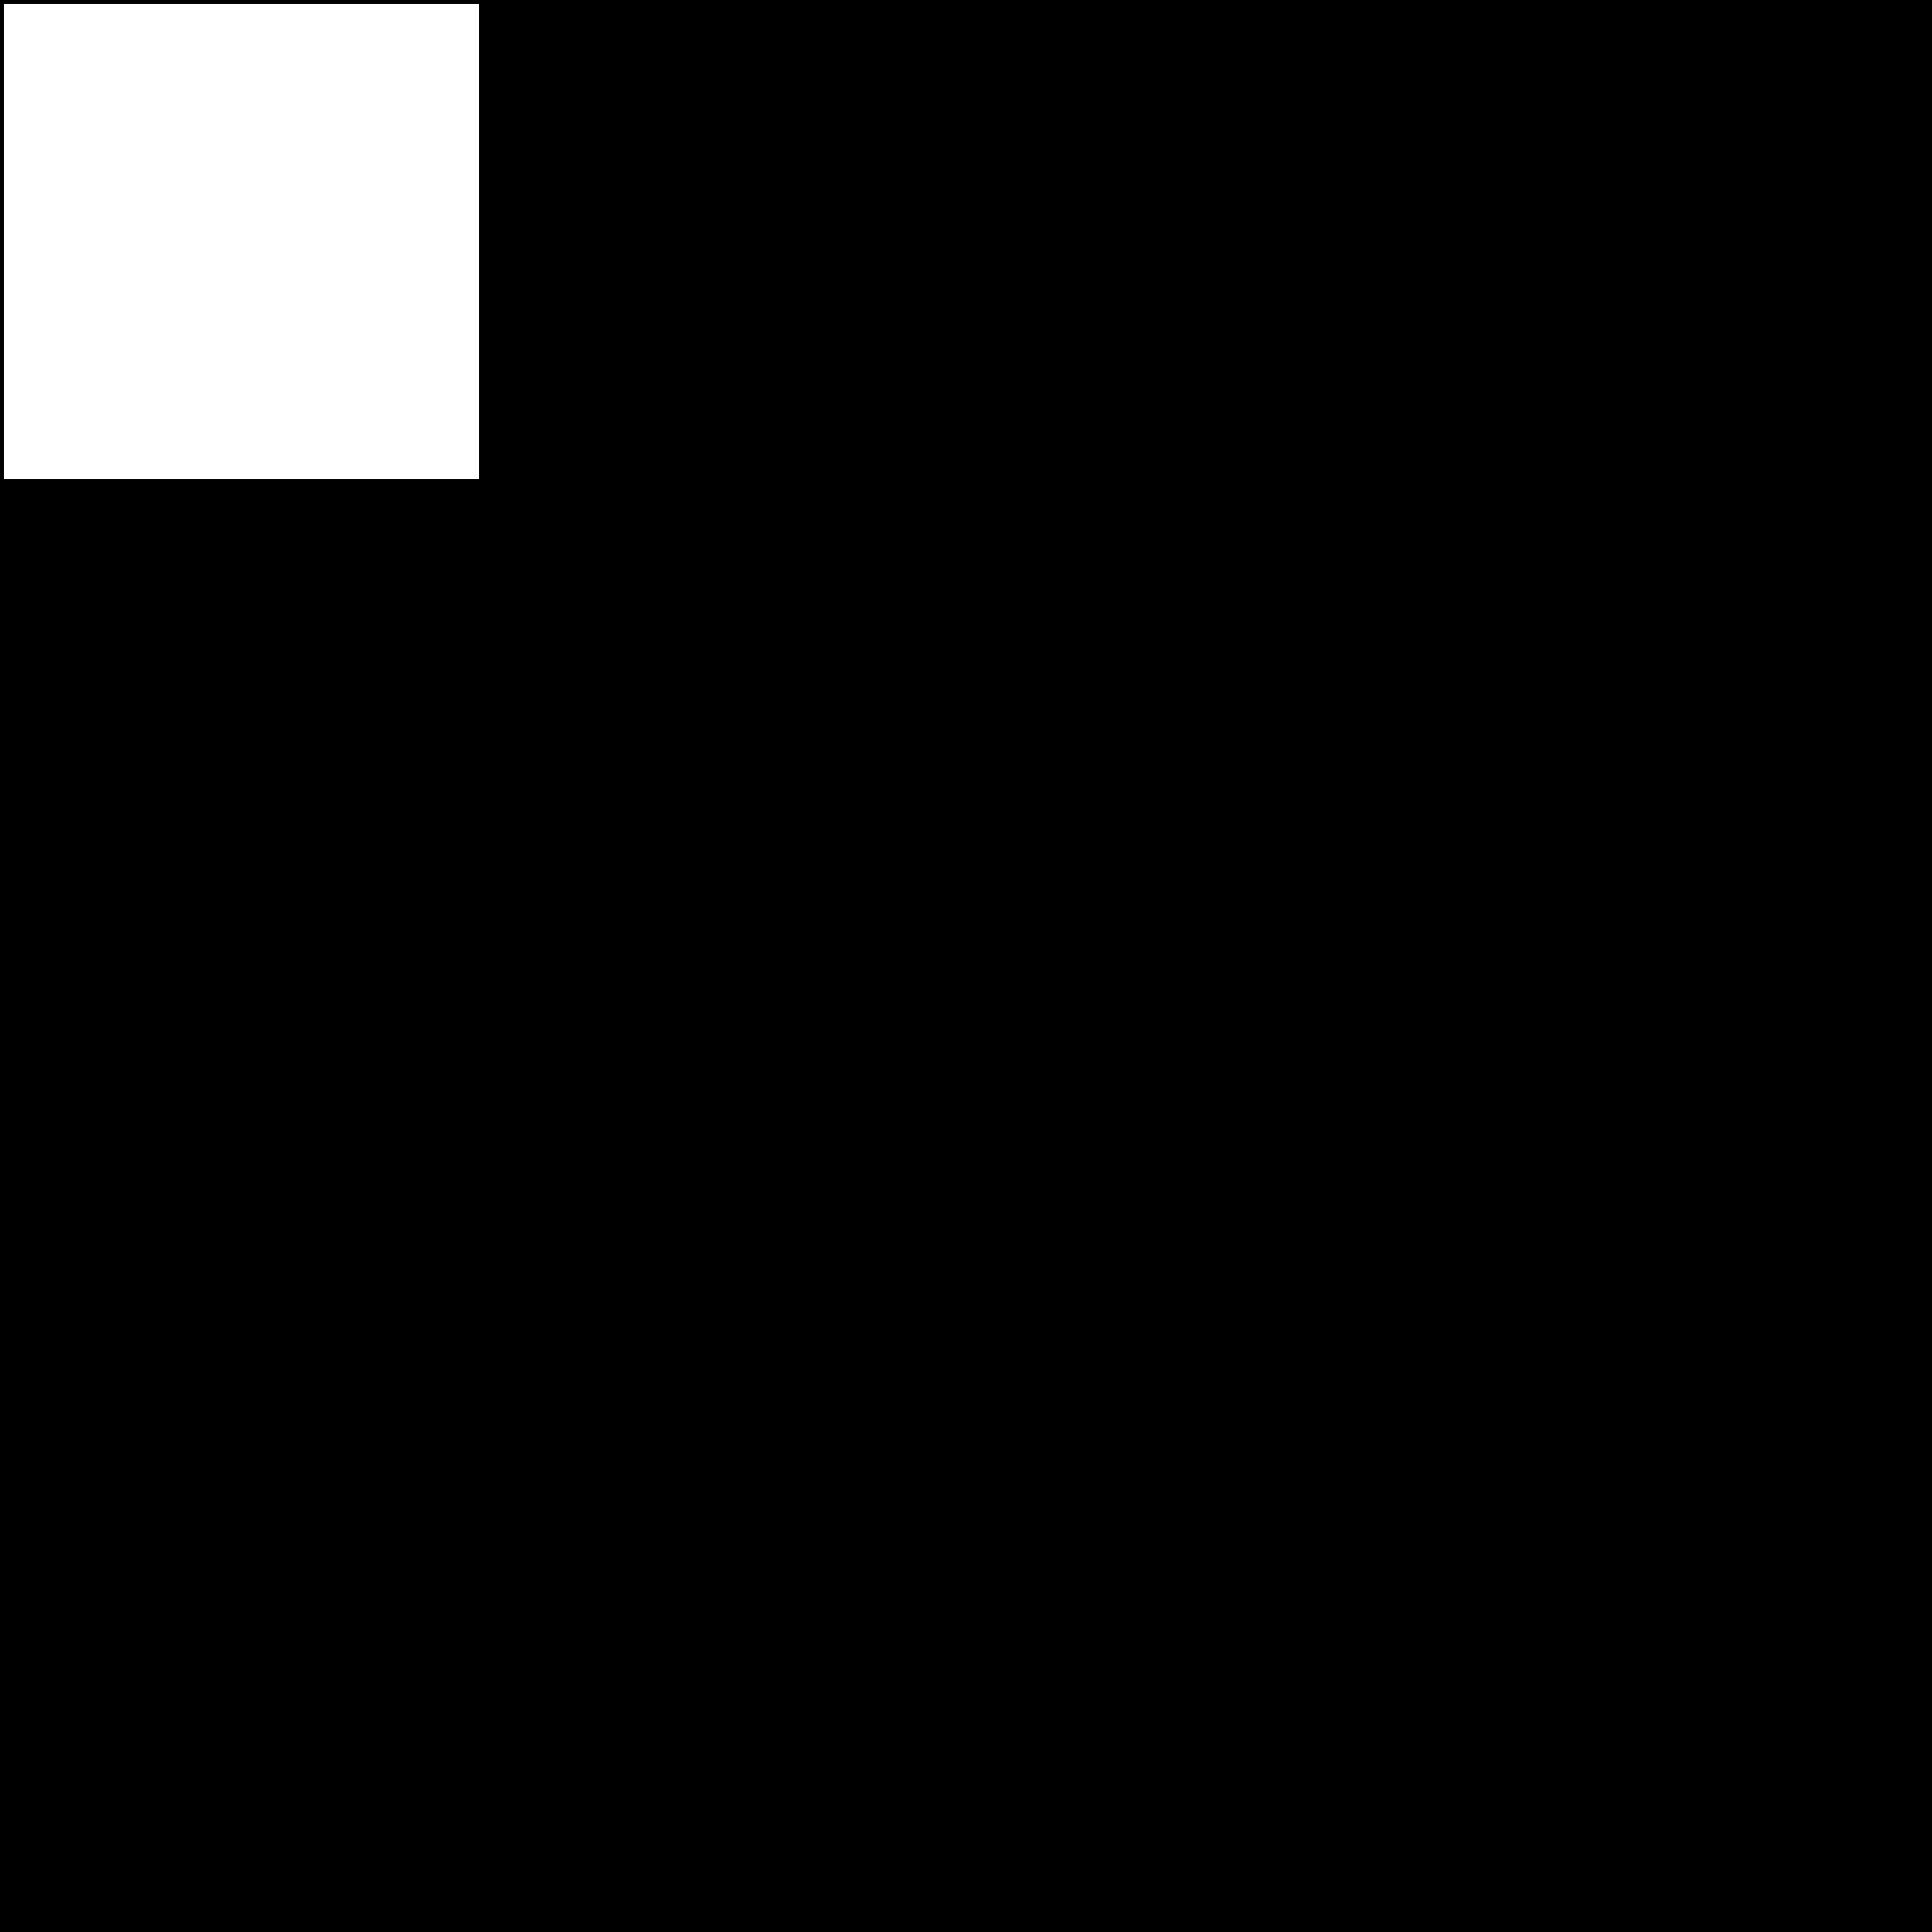 <?xml version="1.0" encoding="UTF-8"?>
<!DOCTYPE svg PUBLIC "-//W3C//DTD SVG 1.1//EN"
    "http://www.w3.org/Graphics/SVG/1.1/DTD/svg11.dtd">
<svg xmlns="http://www.w3.org/2000/svg" height="600" stroke-opacity="1" viewBox="0.0 0.0 600.0 600.0" font-size="1" width="600" xmlns:xlink="http://www.w3.org/1999/xlink" stroke="rgb(0,0,0)" version="1.1">
  <rect x="0.0" y="0.0" width="600.0" height="600.0" fill="#808080" stroke="none"/>
  <defs>
  </defs>
  <g stroke-linejoin="miter" stroke-opacity="1.0" fill-opacity="1.0" stroke="rgb(0,0,0)" stroke-width="2.4" fill="rgb(0,0,0)" stroke-linecap="butt" stroke-miterlimit="10.0">
    <path d="M 600,600 l -0,-150 h -150 l -0,150 Z"/>
  </g>
  <g stroke-linejoin="miter" stroke-opacity="1.0" fill-opacity="1.0" stroke="rgb(0,0,0)" stroke-width="2.4" fill="rgb(0,0,0)" stroke-linecap="butt" stroke-miterlimit="10.0">
    <path d="M 450,600 l -0,-150 h -150 l -0,150 Z"/>
  </g>
  <g stroke-linejoin="miter" stroke-opacity="1.0" fill-opacity="1.0" stroke="rgb(0,0,0)" stroke-width="2.4" fill="rgb(0,0,0)" stroke-linecap="butt" stroke-miterlimit="10.0">
    <path d="M 300,600 l -0,-150 h -150 l -0,150 Z"/>
  </g>
  <g stroke-linejoin="miter" stroke-opacity="1.0" fill-opacity="1.0" stroke="rgb(0,0,0)" stroke-width="2.4" fill="rgb(0,0,0)" stroke-linecap="butt" stroke-miterlimit="10.0">
    <path d="M 150,600 l -0,-150 h -150 l -0,150 Z"/>
  </g>
  <g stroke-linejoin="miter" stroke-opacity="1.0" fill-opacity="1.0" stroke="rgb(0,0,0)" stroke-width="2.4" fill="rgb(0,0,0)" stroke-linecap="butt" stroke-miterlimit="10.0">
    <path d="M 600,450 l -0,-150 h -150 l -0,150 Z"/>
  </g>
  <g stroke-linejoin="miter" stroke-opacity="1.0" fill-opacity="1.0" stroke="rgb(0,0,0)" stroke-width="2.4" fill="rgb(0,0,0)" stroke-linecap="butt" stroke-miterlimit="10.0">
    <path d="M 450,450 l -0,-150 h -150 l -0,150 Z"/>
  </g>
  <g stroke-linejoin="miter" stroke-opacity="1.0" fill-opacity="1.0" stroke="rgb(0,0,0)" stroke-width="2.4" fill="rgb(0,0,0)" stroke-linecap="butt" stroke-miterlimit="10.0">
    <path d="M 300,450 l -0,-150 h -150 l -0,150 Z"/>
  </g>
  <g stroke-linejoin="miter" stroke-opacity="1.0" fill-opacity="1.0" stroke="rgb(0,0,0)" stroke-width="2.4" fill="rgb(0,0,0)" stroke-linecap="butt" stroke-miterlimit="10.0">
    <path d="M 150,450 l -0,-150 h -150 l -0,150 Z"/>
  </g>
  <g stroke-linejoin="miter" stroke-opacity="1.0" fill-opacity="1.0" stroke="rgb(0,0,0)" stroke-width="2.4" fill="rgb(0,0,0)" stroke-linecap="butt" stroke-miterlimit="10.0">
    <path d="M 600,300 l -0,-150 h -150 l -0,150 Z"/>
  </g>
  <g stroke-linejoin="miter" stroke-opacity="1.0" fill-opacity="1.0" stroke="rgb(0,0,0)" stroke-width="2.4" fill="rgb(0,0,0)" stroke-linecap="butt" stroke-miterlimit="10.0">
    <path d="M 450,300 l -0,-150 h -150 l -0,150 Z"/>
  </g>
  <g stroke-linejoin="miter" stroke-opacity="1.0" fill-opacity="1.0" stroke="rgb(0,0,0)" stroke-width="2.4" fill="rgb(0,0,0)" stroke-linecap="butt" stroke-miterlimit="10.0">
    <path d="M 300,300 l -0,-150 h -150 l -0,150 Z"/>
  </g>
  <g stroke-linejoin="miter" stroke-opacity="1.0" fill-opacity="1.0" stroke="rgb(0,0,0)" stroke-width="2.4" fill="rgb(0,0,0)" stroke-linecap="butt" stroke-miterlimit="10.0">
    <path d="M 150,300 l -0,-150 h -150 l -0,150 Z"/>
  </g>
  <g stroke-linejoin="miter" stroke-opacity="1.0" fill-opacity="1.0" stroke="rgb(0,0,0)" stroke-width="2.4" fill="rgb(0,0,0)" stroke-linecap="butt" stroke-miterlimit="10.0">
    <path d="M 600,150 l -0,-150 h -150 l -0,150 Z"/>
  </g>
  <g stroke-linejoin="miter" stroke-opacity="1.0" fill-opacity="1.0" stroke="rgb(0,0,0)" stroke-width="2.4" fill="rgb(0,0,0)" stroke-linecap="butt" stroke-miterlimit="10.0">
    <path d="M 450,150 l -0,-150 h -150 l -0,150 Z"/>
  </g>
  <g stroke-linejoin="miter" stroke-opacity="1.0" fill-opacity="1.0" stroke="rgb(0,0,0)" stroke-width="2.4" fill="rgb(0,0,0)" stroke-linecap="butt" stroke-miterlimit="10.0">
    <path d="M 300,150 l -0,-150 h -150 l -0,150 Z"/>
  </g>
  <g stroke-linejoin="miter" stroke-opacity="1.0" fill-opacity="1.0" stroke="rgb(0,0,0)" stroke-width="2.4" fill="rgb(0,0,0)" stroke-linecap="butt" stroke-miterlimit="10.0">
    <path d="M 150,150 l -0,-150 h -150 l -0,150 Z"/>
  </g>
  <g stroke-linejoin="miter" stroke-opacity="1.0" fill-opacity="1.0" stroke="rgb(0,0,0)" stroke-width="2.4" fill="rgb(255,255,255)" stroke-linecap="butt" stroke-miterlimit="10.0">
    <path d="M 150,150 l -0,-150 h -150 l -0,150 Z"/>
  </g>
</svg>